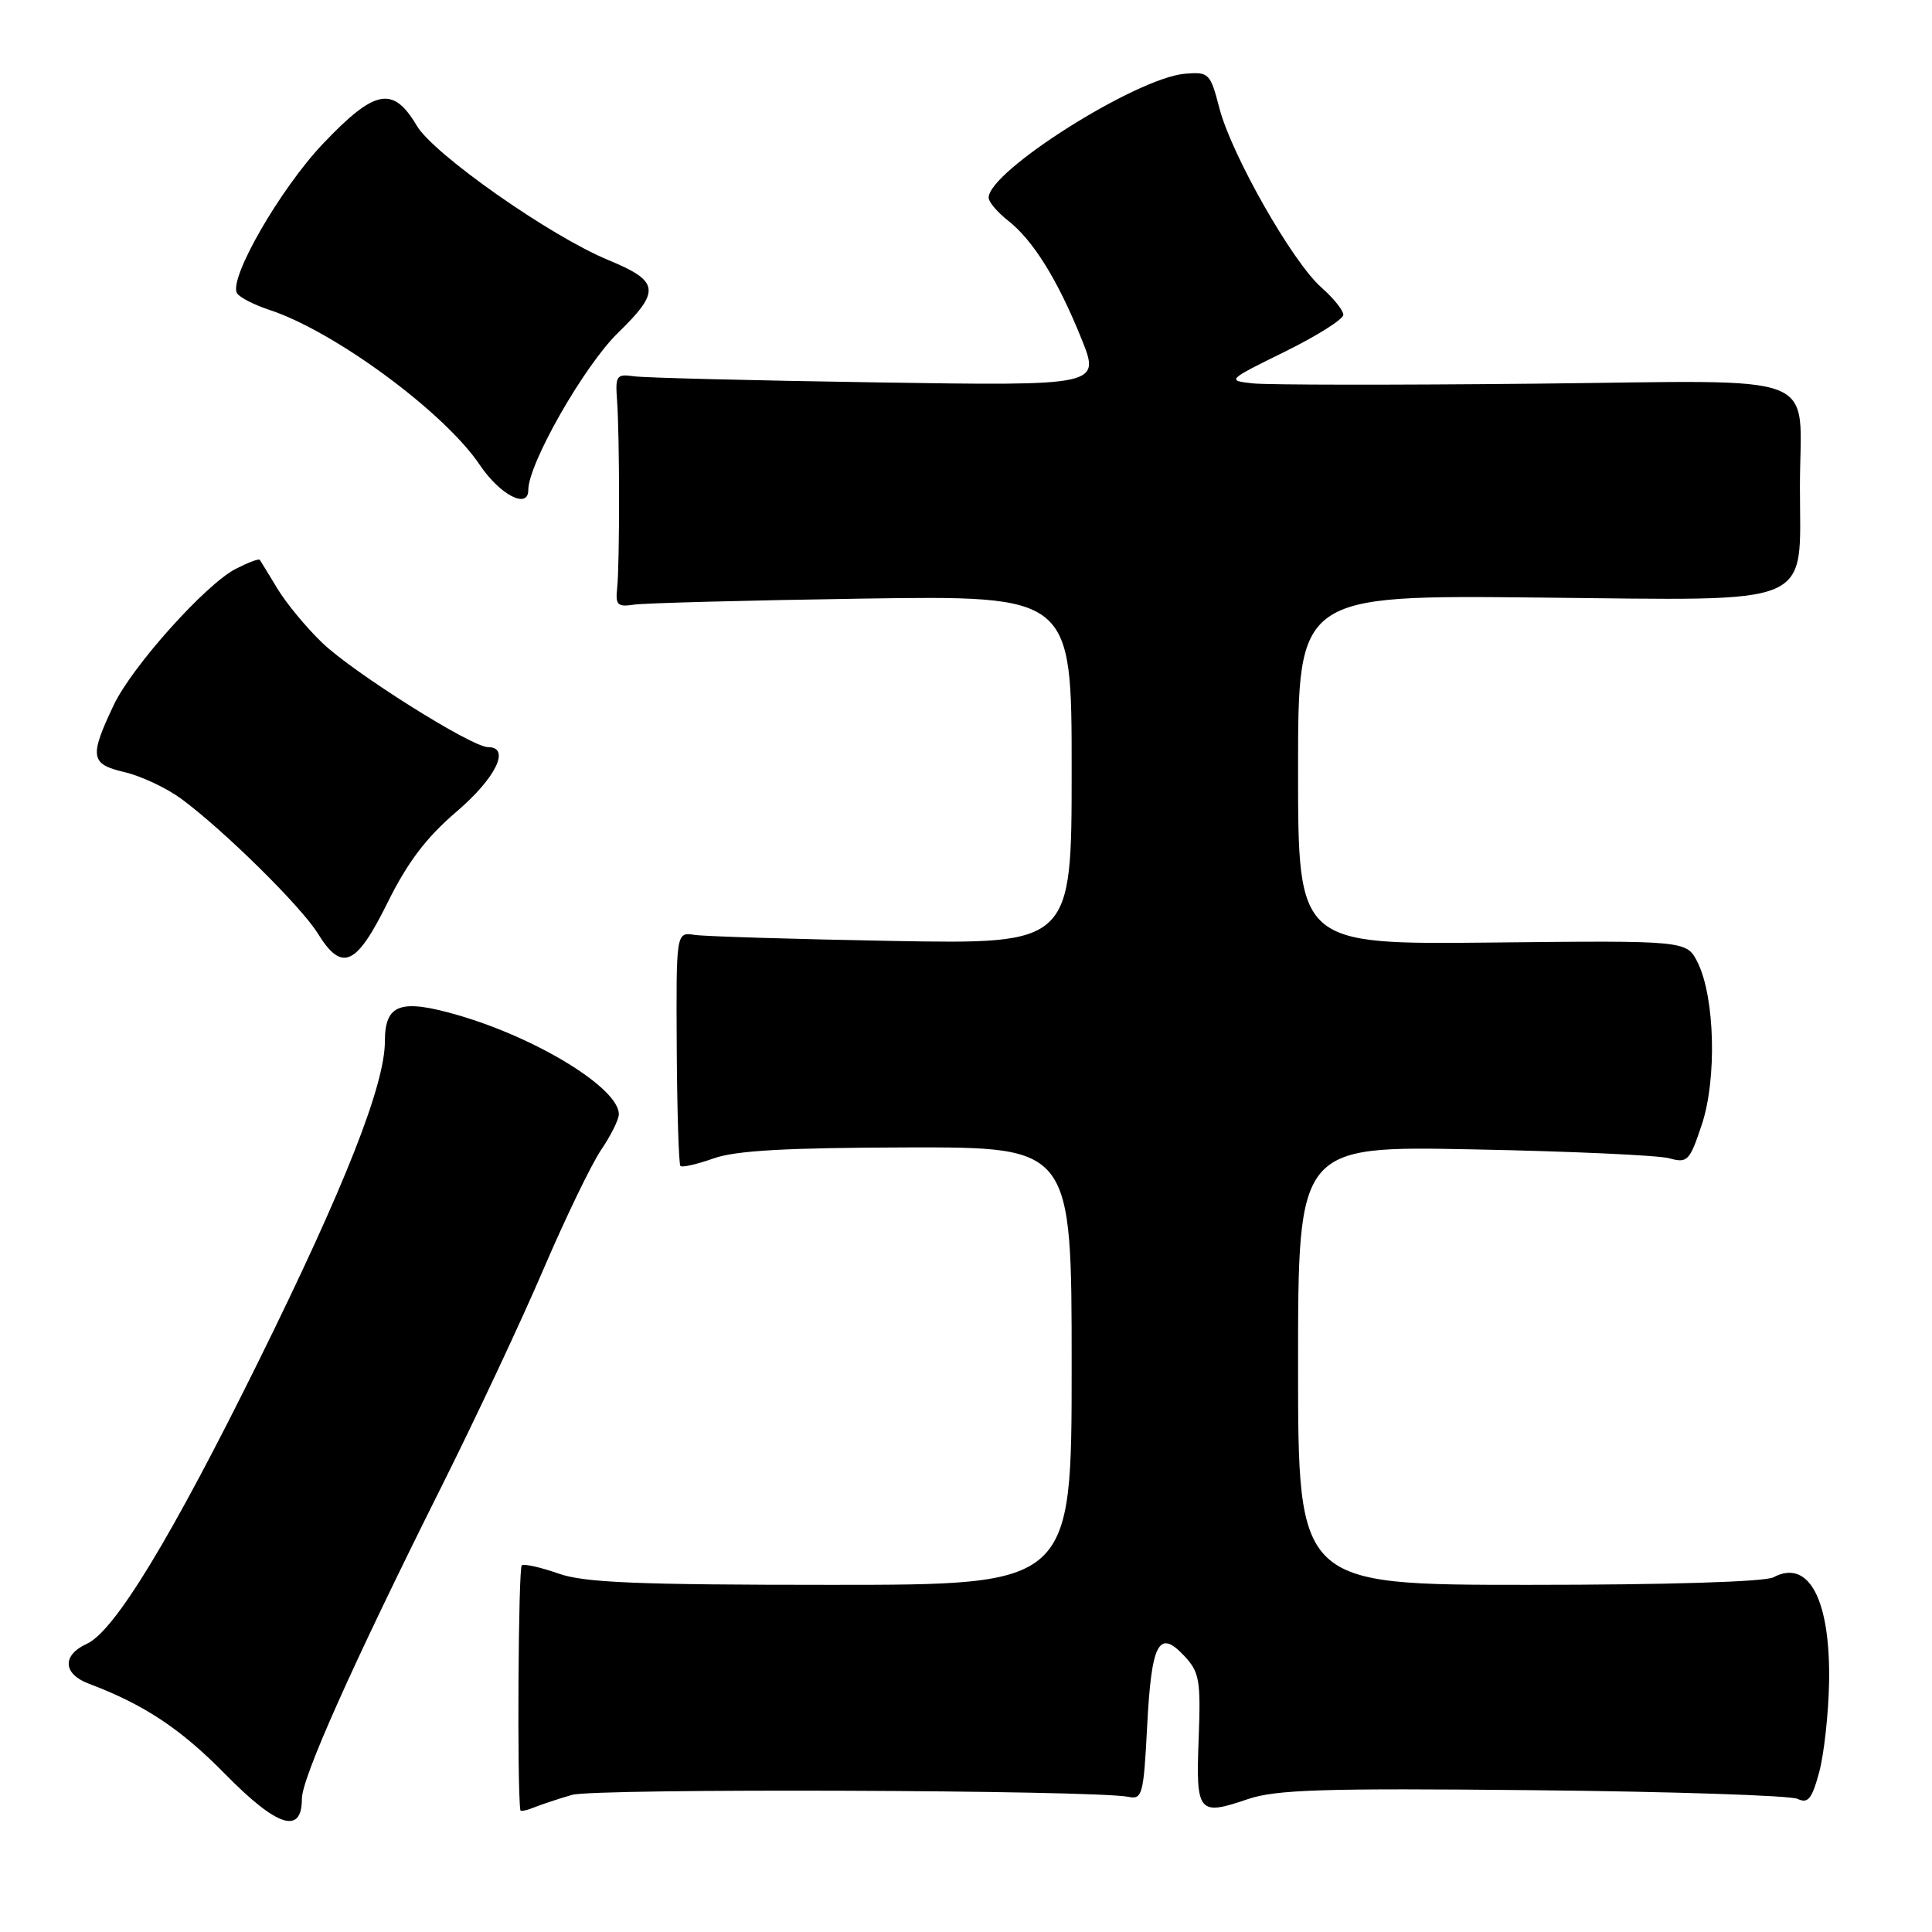<?xml version="1.0" encoding="UTF-8" standalone="no"?>
<!DOCTYPE svg PUBLIC "-//W3C//DTD SVG 1.1//EN" "http://www.w3.org/Graphics/SVG/1.1/DTD/svg11.dtd" >
<svg xmlns="http://www.w3.org/2000/svg" xmlns:xlink="http://www.w3.org/1999/xlink" version="1.1" viewBox="0 0 256 256">
 <g >
 <path fill="currentColor"
d=" M 40.00 238.36 C 40.00 235.58 46.68 220.63 58.49 197.00 C 63.03 187.93 69.12 174.95 72.02 168.16 C 74.93 161.38 78.36 154.27 79.65 152.37 C 80.94 150.47 82.00 148.34 82.00 147.64 C 82.00 144.21 71.26 137.59 60.71 134.52 C 53.07 132.30 51.00 133.03 51.00 137.97 C 51.00 143.76 45.67 157.27 34.32 180.25 C 22.72 203.73 15.19 216.14 11.51 217.81 C 8.21 219.32 8.32 221.79 11.75 223.09 C 19.12 225.87 23.93 229.06 29.87 235.11 C 36.73 242.09 40.00 243.14 40.00 238.36 Z  M 75.80 237.83 C 78.89 236.94 144.96 237.18 149.50 238.09 C 151.36 238.47 151.53 237.84 152.00 228.80 C 152.57 217.69 153.54 215.82 156.89 219.38 C 158.94 221.57 159.12 222.59 158.83 230.39 C 158.45 240.25 158.77 240.64 165.36 238.39 C 169.07 237.13 175.36 236.93 203.16 237.21 C 221.49 237.39 237.26 237.91 238.19 238.36 C 239.57 239.02 240.09 238.38 241.05 234.83 C 241.69 232.45 242.28 227.12 242.36 223.00 C 242.57 211.98 239.68 206.50 234.99 209.00 C 233.87 209.60 220.96 210.00 202.57 210.00 C 172.00 210.00 172.00 210.00 172.00 180.92 C 172.00 151.84 172.00 151.84 195.25 152.30 C 208.04 152.55 219.69 153.08 221.14 153.47 C 223.61 154.15 223.88 153.87 225.50 149.01 C 227.51 142.96 227.23 132.16 224.96 127.56 C 223.50 124.62 223.50 124.62 197.75 124.89 C 172.00 125.16 172.00 125.16 172.00 102.01 C 172.00 78.85 172.00 78.85 203.98 79.18 C 241.05 79.55 238.50 80.63 238.50 64.50 C 238.50 48.93 242.41 50.45 203.29 50.84 C 184.71 51.03 167.93 51.01 166.00 50.80 C 162.54 50.42 162.59 50.37 170.25 46.60 C 174.51 44.50 178.00 42.30 178.00 41.71 C 178.00 41.13 176.68 39.49 175.07 38.07 C 171.26 34.72 163.19 20.53 161.58 14.35 C 160.37 9.69 160.19 9.51 157.01 9.77 C 150.59 10.31 131.00 22.67 131.00 26.19 C 131.00 26.75 132.15 28.12 133.57 29.23 C 136.91 31.86 140.12 37.03 143.28 44.84 C 145.82 51.13 145.82 51.13 116.16 50.67 C 99.85 50.42 85.38 50.06 84.00 49.86 C 81.70 49.53 81.52 49.78 81.76 53.00 C 82.11 57.69 82.12 74.87 81.77 78.00 C 81.54 80.16 81.84 80.45 84.00 80.12 C 85.38 79.91 98.99 79.55 114.25 79.32 C 142.00 78.91 142.00 78.91 142.00 102.01 C 142.00 125.10 142.00 125.10 118.25 124.68 C 105.19 124.44 93.40 124.08 92.05 123.88 C 89.59 123.50 89.59 123.50 89.67 138.79 C 89.72 147.20 89.94 154.27 90.16 154.50 C 90.39 154.72 92.36 154.27 94.54 153.50 C 97.47 152.45 104.16 152.08 120.25 152.04 C 142.00 152.00 142.00 152.00 142.00 181.00 C 142.00 210.00 142.00 210.00 110.13 210.00 C 84.41 210.00 77.43 209.71 74.02 208.51 C 71.69 207.69 69.50 207.19 69.14 207.41 C 68.68 207.70 68.50 236.91 68.95 239.86 C 68.98 240.05 69.79 239.89 70.75 239.50 C 71.71 239.11 73.98 238.36 75.80 237.83 Z  M 51.34 119.63 C 54.00 114.25 56.47 110.99 60.49 107.55 C 65.70 103.10 67.70 99.00 64.67 99.00 C 62.49 99.00 46.81 89.13 42.69 85.17 C 40.59 83.15 37.92 79.92 36.76 78.00 C 35.60 76.08 34.55 74.35 34.42 74.18 C 34.29 74.00 32.85 74.55 31.21 75.39 C 27.22 77.46 17.50 88.31 15.08 93.40 C 11.81 100.29 11.97 101.26 16.50 102.31 C 18.70 102.83 22.07 104.41 24.00 105.83 C 29.62 109.97 39.91 120.11 42.12 123.70 C 45.30 128.84 47.20 128.01 51.34 119.63 Z  M 70.00 64.93 C 70.00 61.44 77.39 48.49 81.88 44.11 C 87.58 38.56 87.41 37.27 80.61 34.46 C 72.92 31.29 57.46 20.44 55.22 16.65 C 52.09 11.35 49.69 11.80 42.83 19.01 C 37.13 25.01 30.24 36.97 31.41 38.86 C 31.75 39.41 33.70 40.41 35.75 41.08 C 44.36 43.92 58.92 54.66 63.57 61.60 C 66.25 65.58 70.00 67.53 70.00 64.93 Z "/>
</g>
</svg>